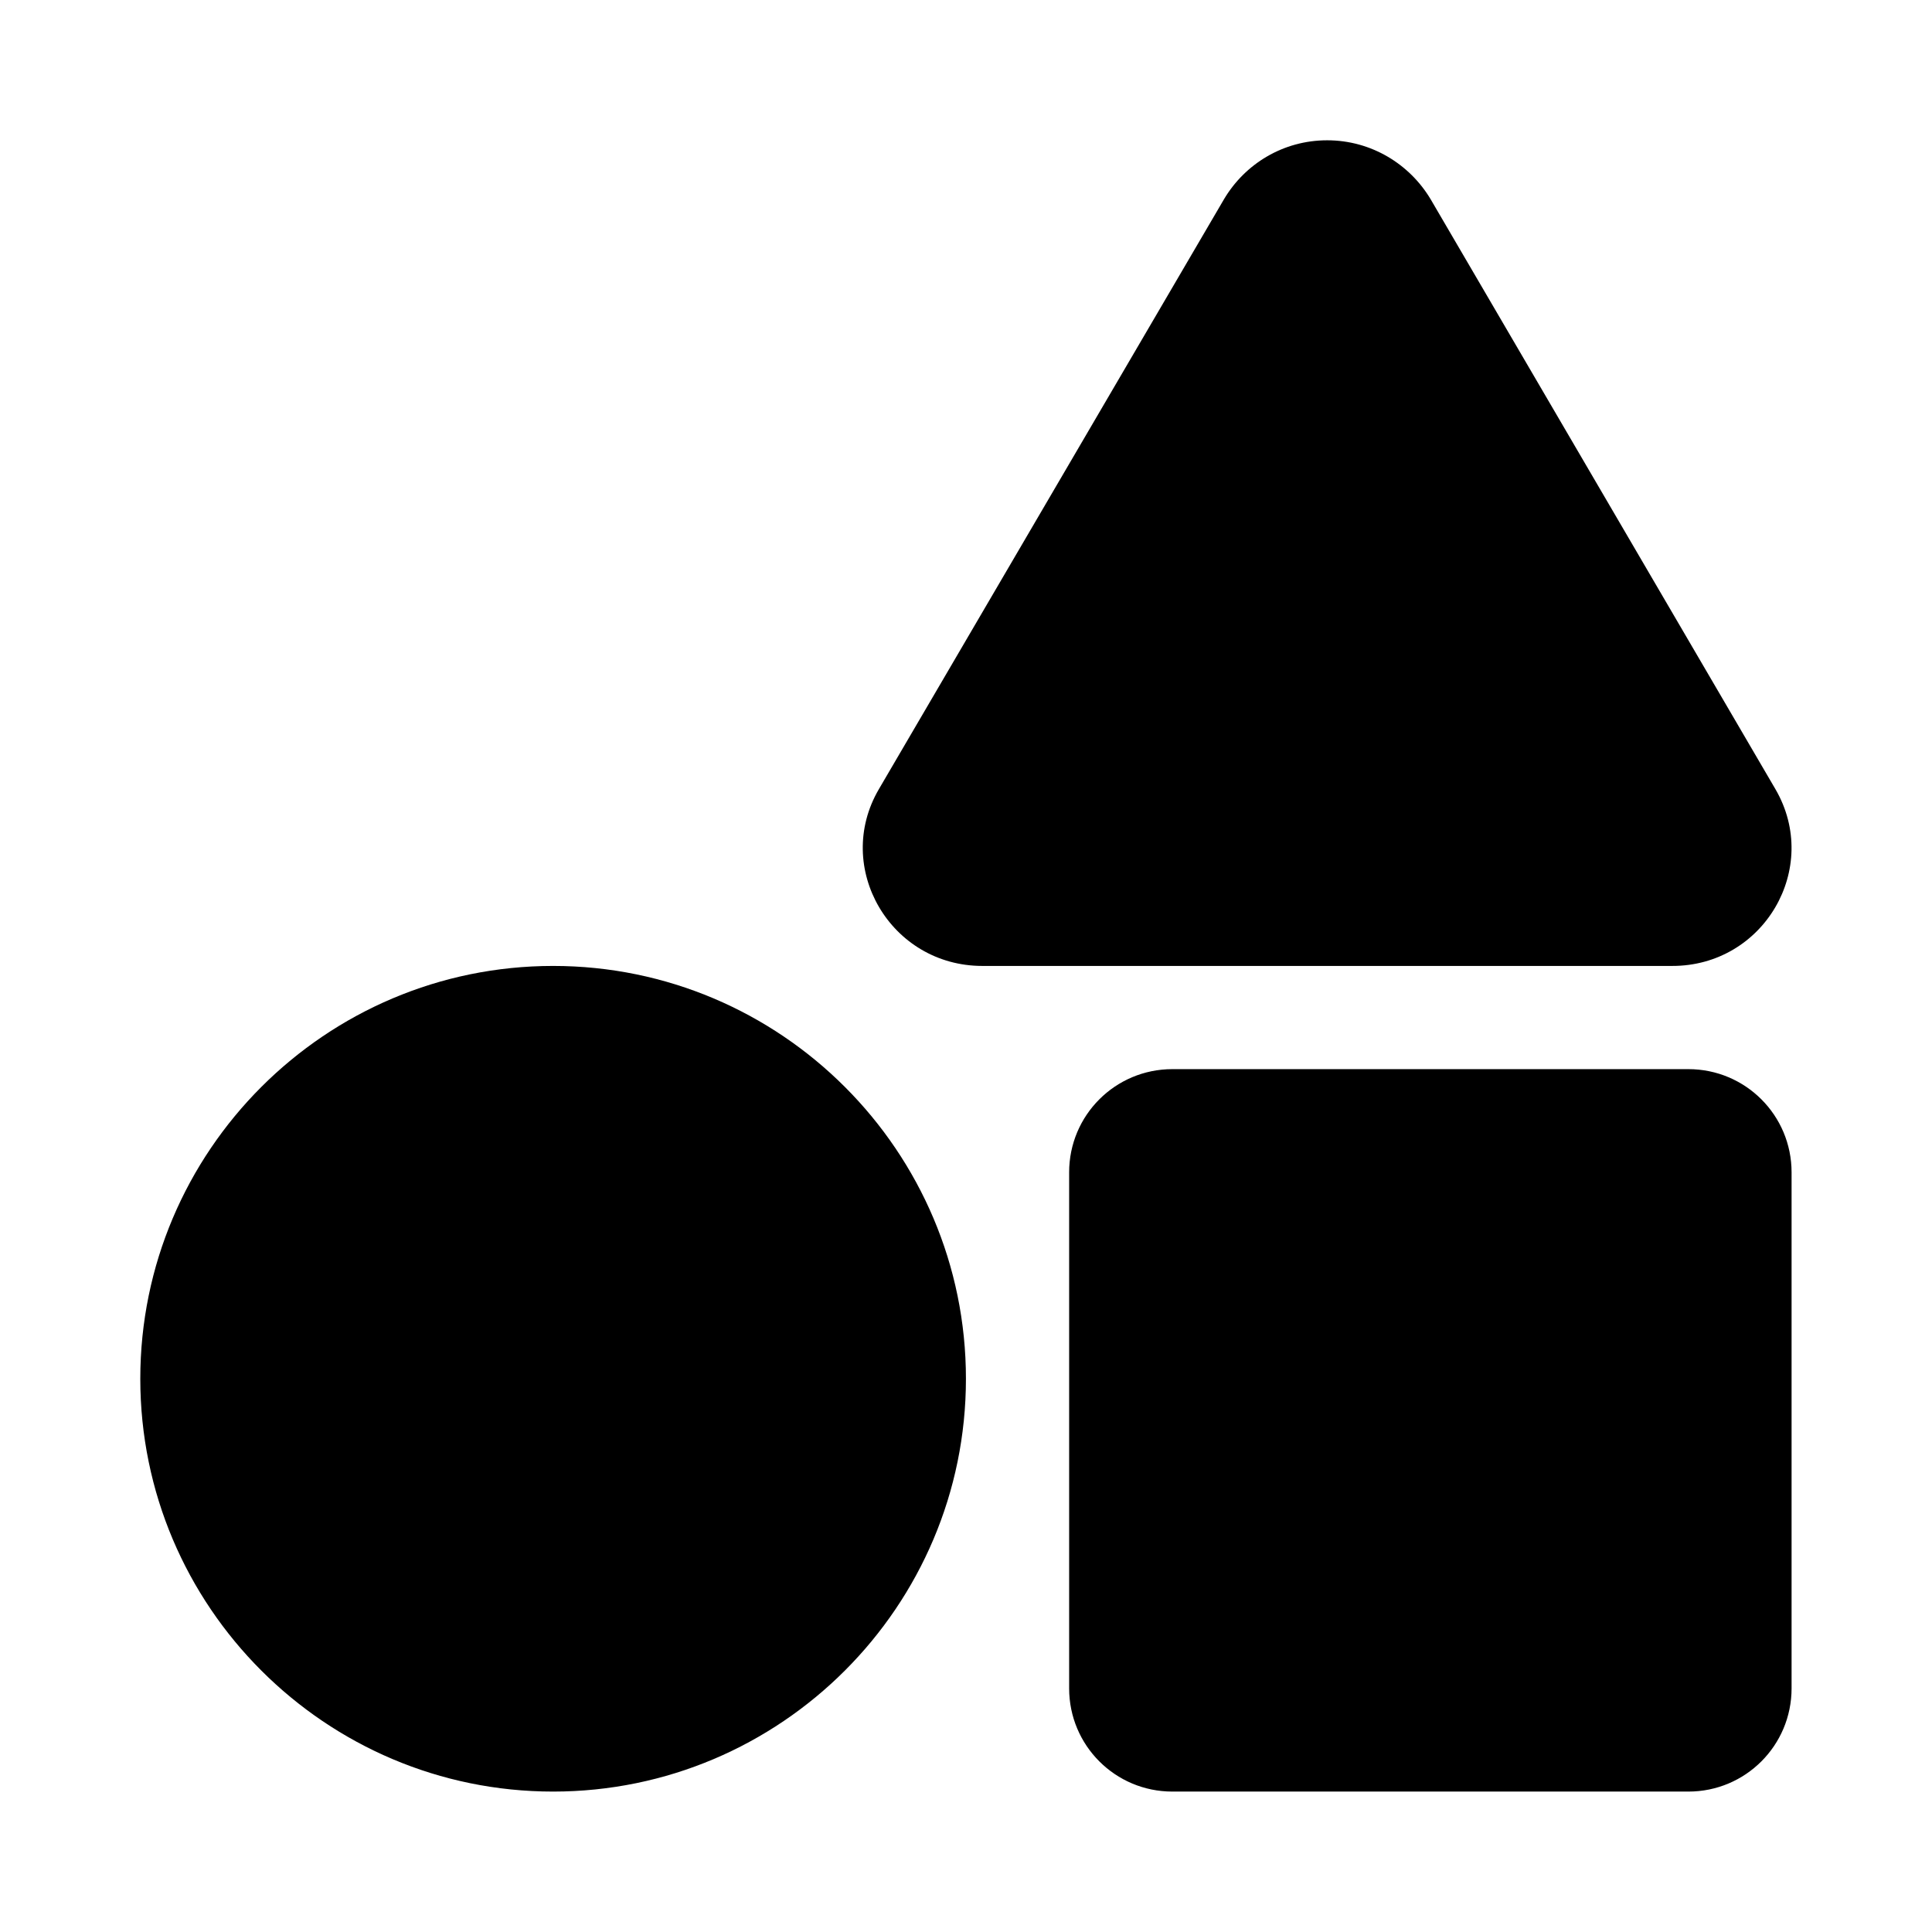 <svg xmlns="http://www.w3.org/2000/svg" width="100%" height="100%" viewBox="0 0 599.04 599.04"><path fill="currentColor" d="M171.5 299.5c70.6 0 128 57.4 128 128s-57.4 128-128 128-128-57.4-128-128 57.4-128 128-128zM550.5 244.7c14.2 24.4-3.6 54.9-32.1 54.8h-213.8c-28.5 0-46.3-30.5-32.1-54.8l107-182.9c6.5-11 18.4-18.3 32-18.3 13.7 0 25.6 7.4 32.1 18.3zM523.5 331.5c17.7 0 32 14.3 32 32v160c0 17.7-14.3 32-32 32h-160c-17.7 0-32-14.3-32-32v-160c0-17.7 14.3-32 32-32h160z" /></svg>